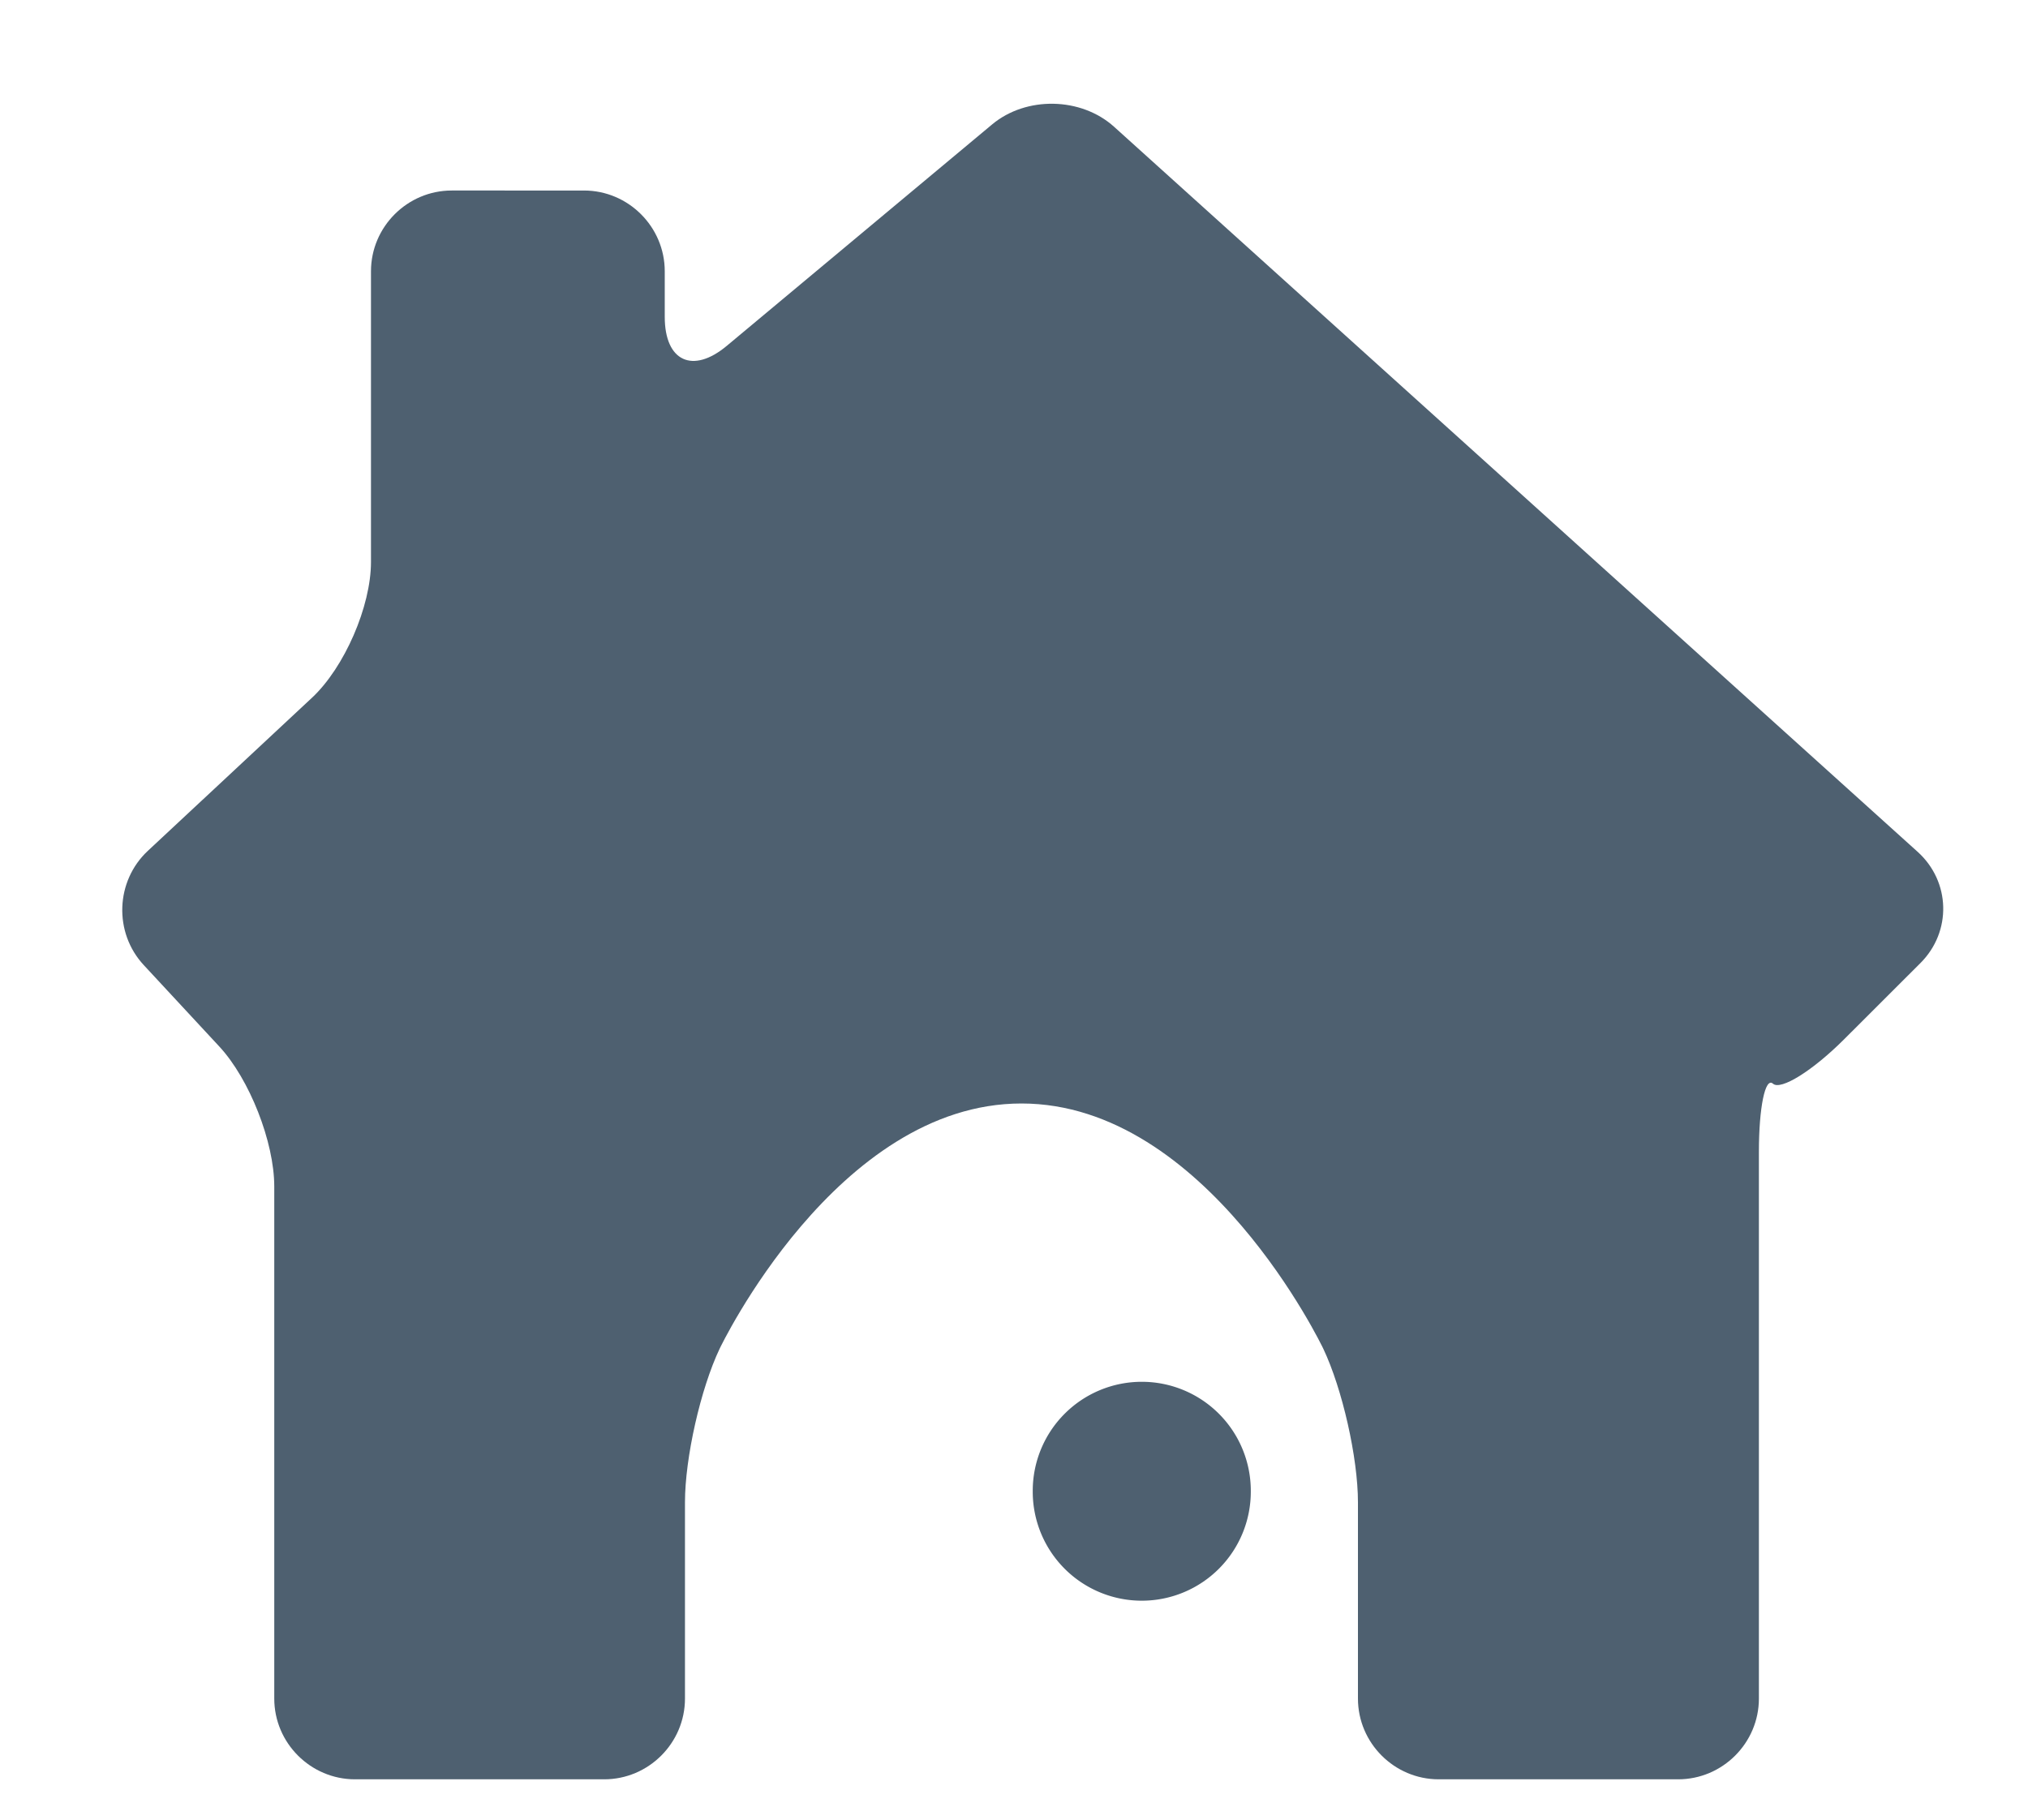 <?xml version="1.0" standalone="no"?><!DOCTYPE svg PUBLIC "-//W3C//DTD SVG 1.1//EN" "http://www.w3.org/Graphics/SVG/1.1/DTD/svg11.dtd"><svg t="1715679068739" class="icon" viewBox="0 0 1141 1024" version="1.1" xmlns="http://www.w3.org/2000/svg" p-id="1574" width="17.828" height="16" xmlns:xlink="http://www.w3.org/1999/xlink"><path d="M1080.513 541.906c17.676-17.68 16.944-45.834-1.609-62.574l-452.095-407.997c-18.553-16.744-49.433-17.34-68.617-1.327L408.888 194.62c-19.184 16.013-34.884 8.67-34.884-16.322v-25.655c0-24.991-20.448-45.439-45.439-45.439H254.163c-24.991 0-45.439 20.448-45.439 45.439v163.599c0 24.991-14.954 59.38-33.225 76.428l-92.296 86.098c-18.271 17.049-19.316 45.989-2.322 64.31l42.522 45.839c16.985 18.321 30.903 53.759 30.903 78.75v288.156c0 24.991 20.448 45.439 45.439 45.439h140.198c24.991 0 45.439-20.448 45.439-45.439V845.347c0-24.991 8.797-63.896 19.53-86.457 0 0 65.664-137.93 169.787-137.93s169.787 137.93 169.787 137.93c10.737 22.565 19.53 61.465 19.53 86.457v110.476c0 24.991 20.448 45.439 45.439 45.439h134.704c24.991 0 45.439-20.448 45.439-45.439v-307.668c0-24.991 3.558-42.24 7.925-38.337 4.367 3.912 22.392-7.338 40.054-25.019l42.935-42.894z" fill="#4E6070" p-id="1575"></path><path d="M642.39 839.159m-61.343 0a61.343 61.343 0 1 0 122.685 0 61.343 61.343 0 1 0-122.685 0Z" fill="#4E6070" p-id="1576"></path></svg>